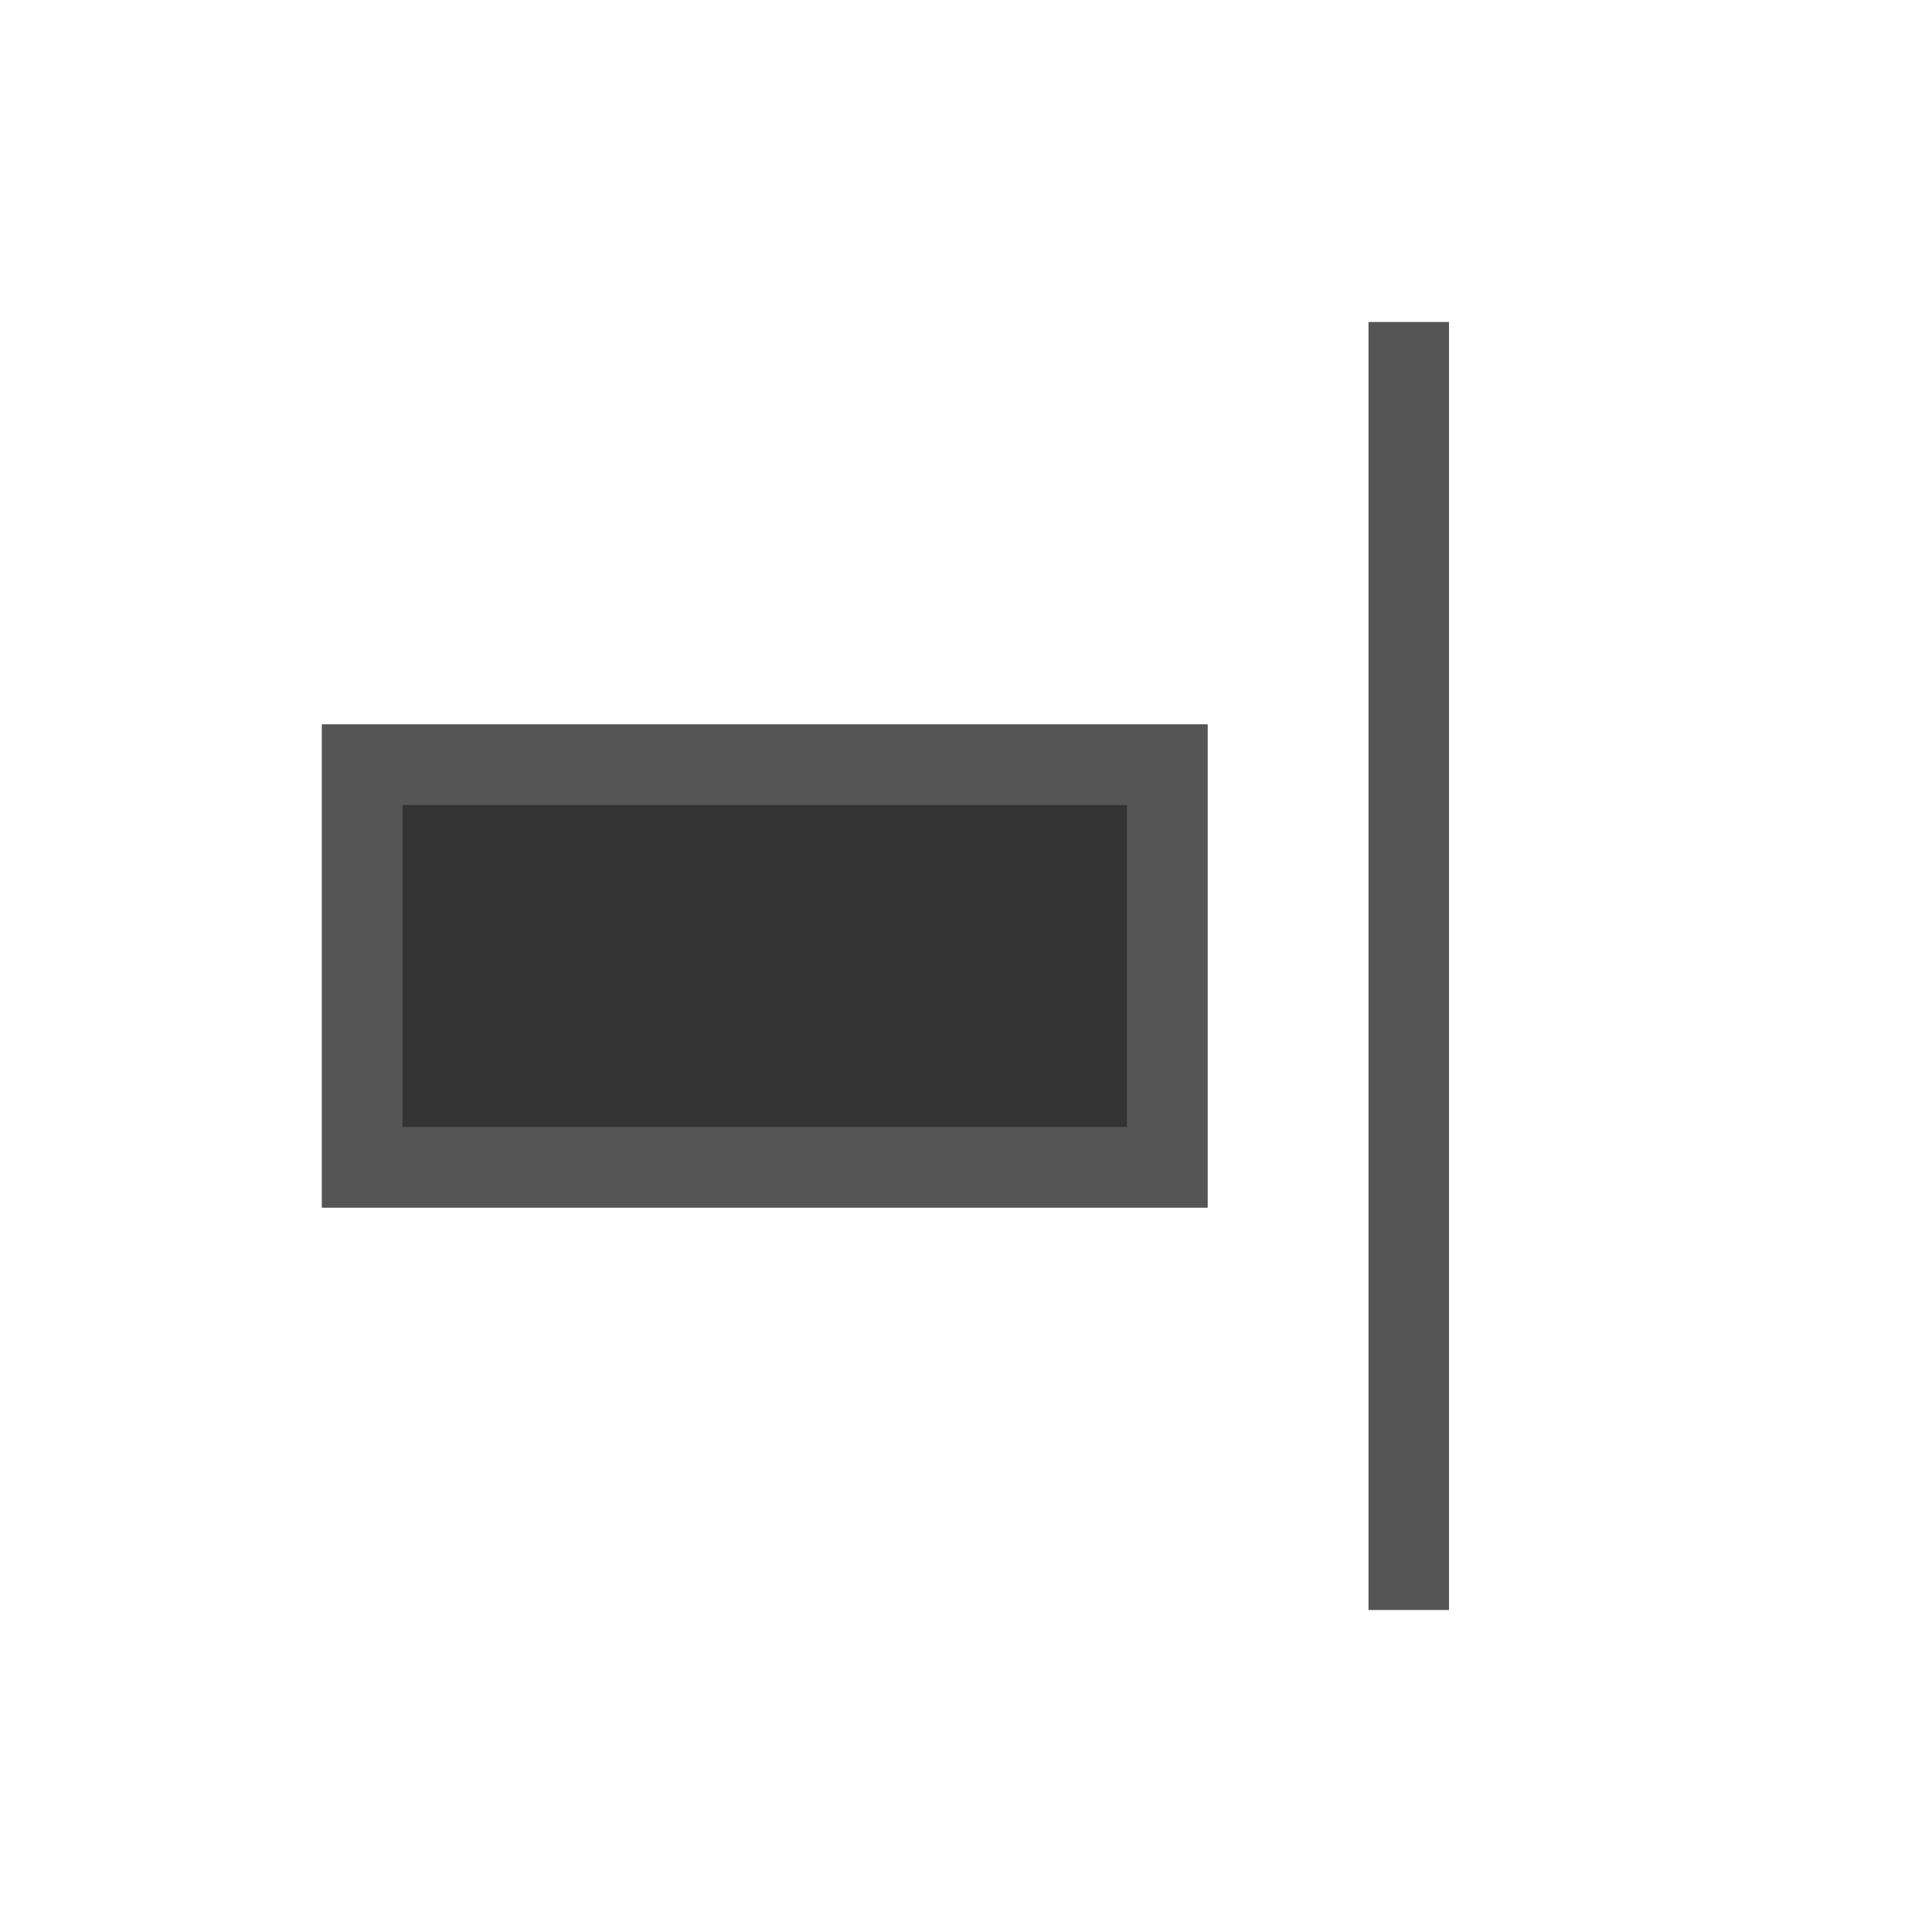 <svg width="24" height="24" viewBox="0 0 24 24" 
    xmlns="http://www.w3.org/2000/svg" 
    xmlns:xlink="http://www.w3.org/1999/xlink">
    <title>icon-align-3-right</title>
    <defs>
        <path id="a" d="M4 9h11v6H4z"/>
    </defs>
    <g fill="none" fill-rule="evenodd">
        <path fill="#555" d="M17 4h1v16h-1z"/>
        <use fill="#333" xlink:href="#a"/>
        <path stroke="#555" d="M4.5 9.5h10v5h-10z"/>
    </g>
</svg>